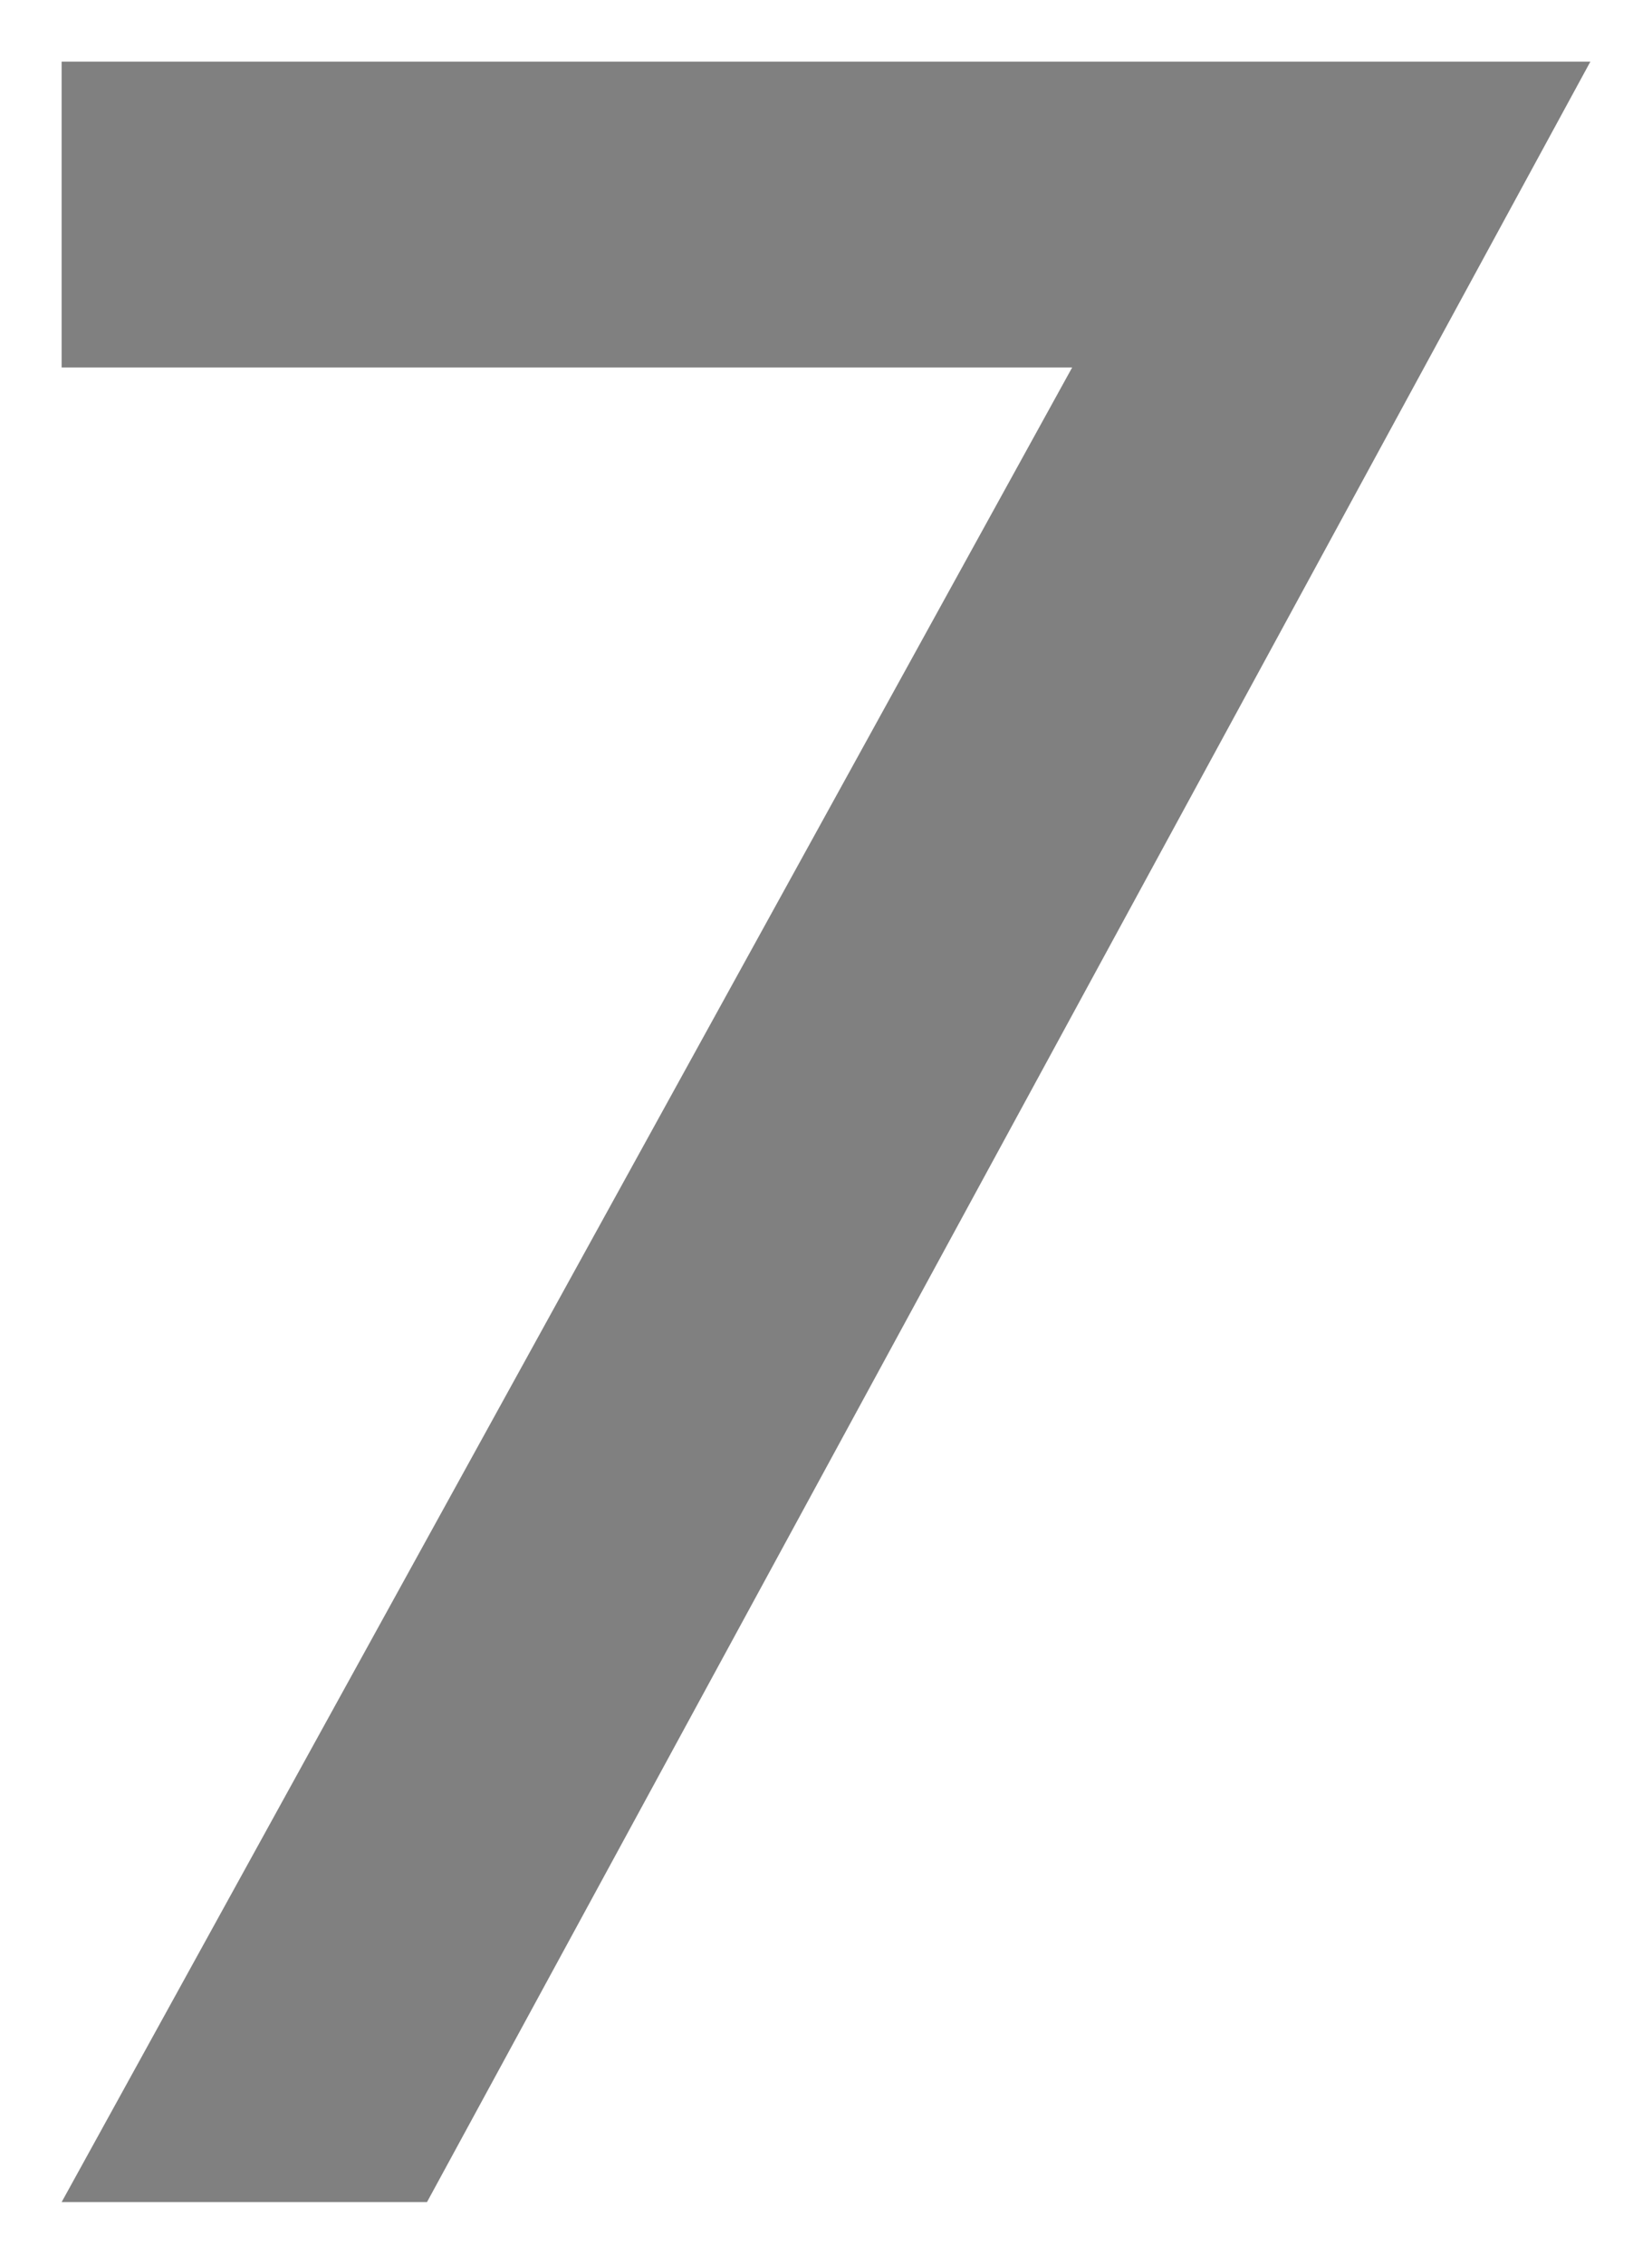 <svg xmlns="http://www.w3.org/2000/svg" xmlns:xlink="http://www.w3.org/1999/xlink" version="1.1" width="13.402" height="18.364" viewBox="-0.354 0.073 13.402 18.364">
  <!-- Exported by Scratch - http://scratch.mit.edu/ -->
  <g id="ID0.4105142639018595">
    <g id="text3428">
      <path id="path3454" fill="#808080" stroke="none" stroke-width="1" d="M 12.548 0.573 L 3.11 17.937 L 0.146 17.937 L 8.344 3.054 L 0.146 3.054 L 0.146 0.573 L 12.548 0.573 Z "/>
    </g>
  </g>
</svg>